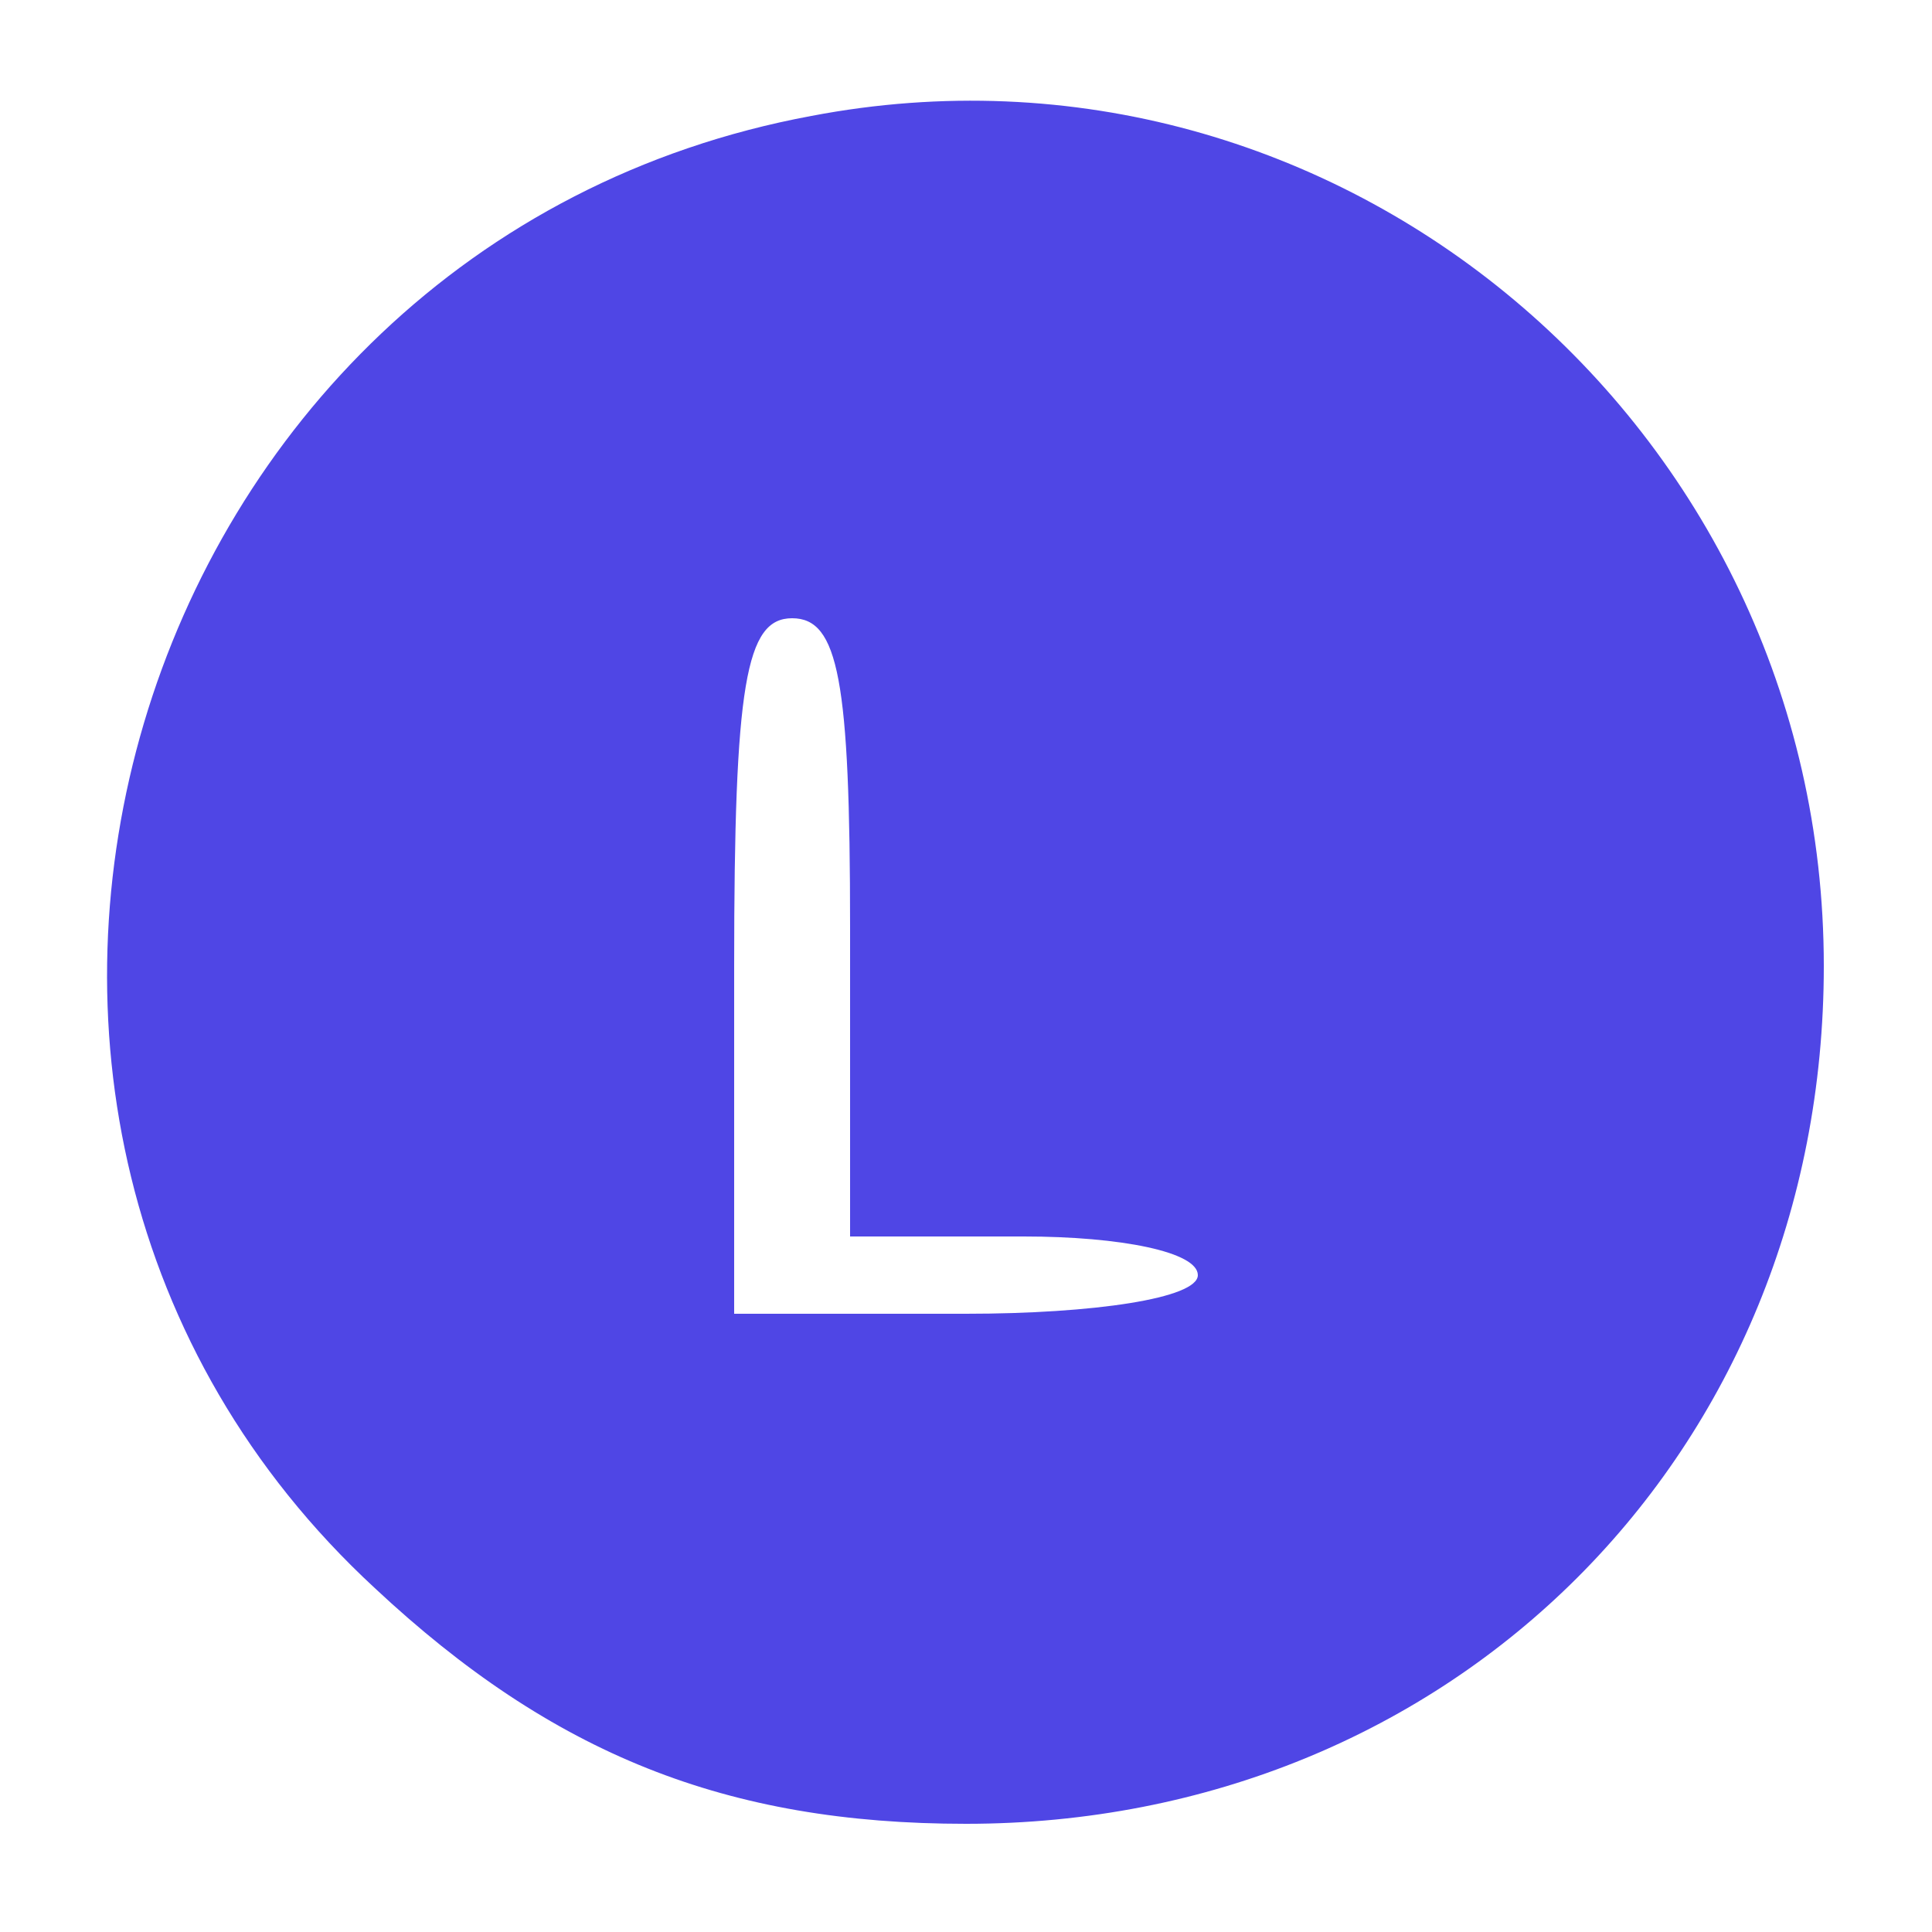 <?xml version="1.0" standalone="no"?>
<!DOCTYPE svg PUBLIC "-//W3C//DTD SVG 20010904//EN"
 "http://www.w3.org/TR/2001/REC-SVG-20010904/DTD/svg10.dtd">
<svg version="1.0" xmlns="http://www.w3.org/2000/svg"
 width="50pt" height="50pt" viewBox="0 0 50 50"
 preserveAspectRatio="xMidYMid meet">

<g transform="translate(0,50) scale(0.1,-0.1)"
fill="#4F46E5" stroke="none">
<path d="M210 470 c-178 -33 -245 -259 -113 -381 46 -43 91 -61 153 -61 126 0
222 96 222 222 0 140 -126 246 -262 220z m10 -210 l0 -80 45 0 c25 0 45 -4 45
-10 0 -6 -27 -10 -60 -10 l-60 0 0 90 c0 73 3 90 15 90 12 0 15 -16 15 -80z" />
</g>
</svg>
